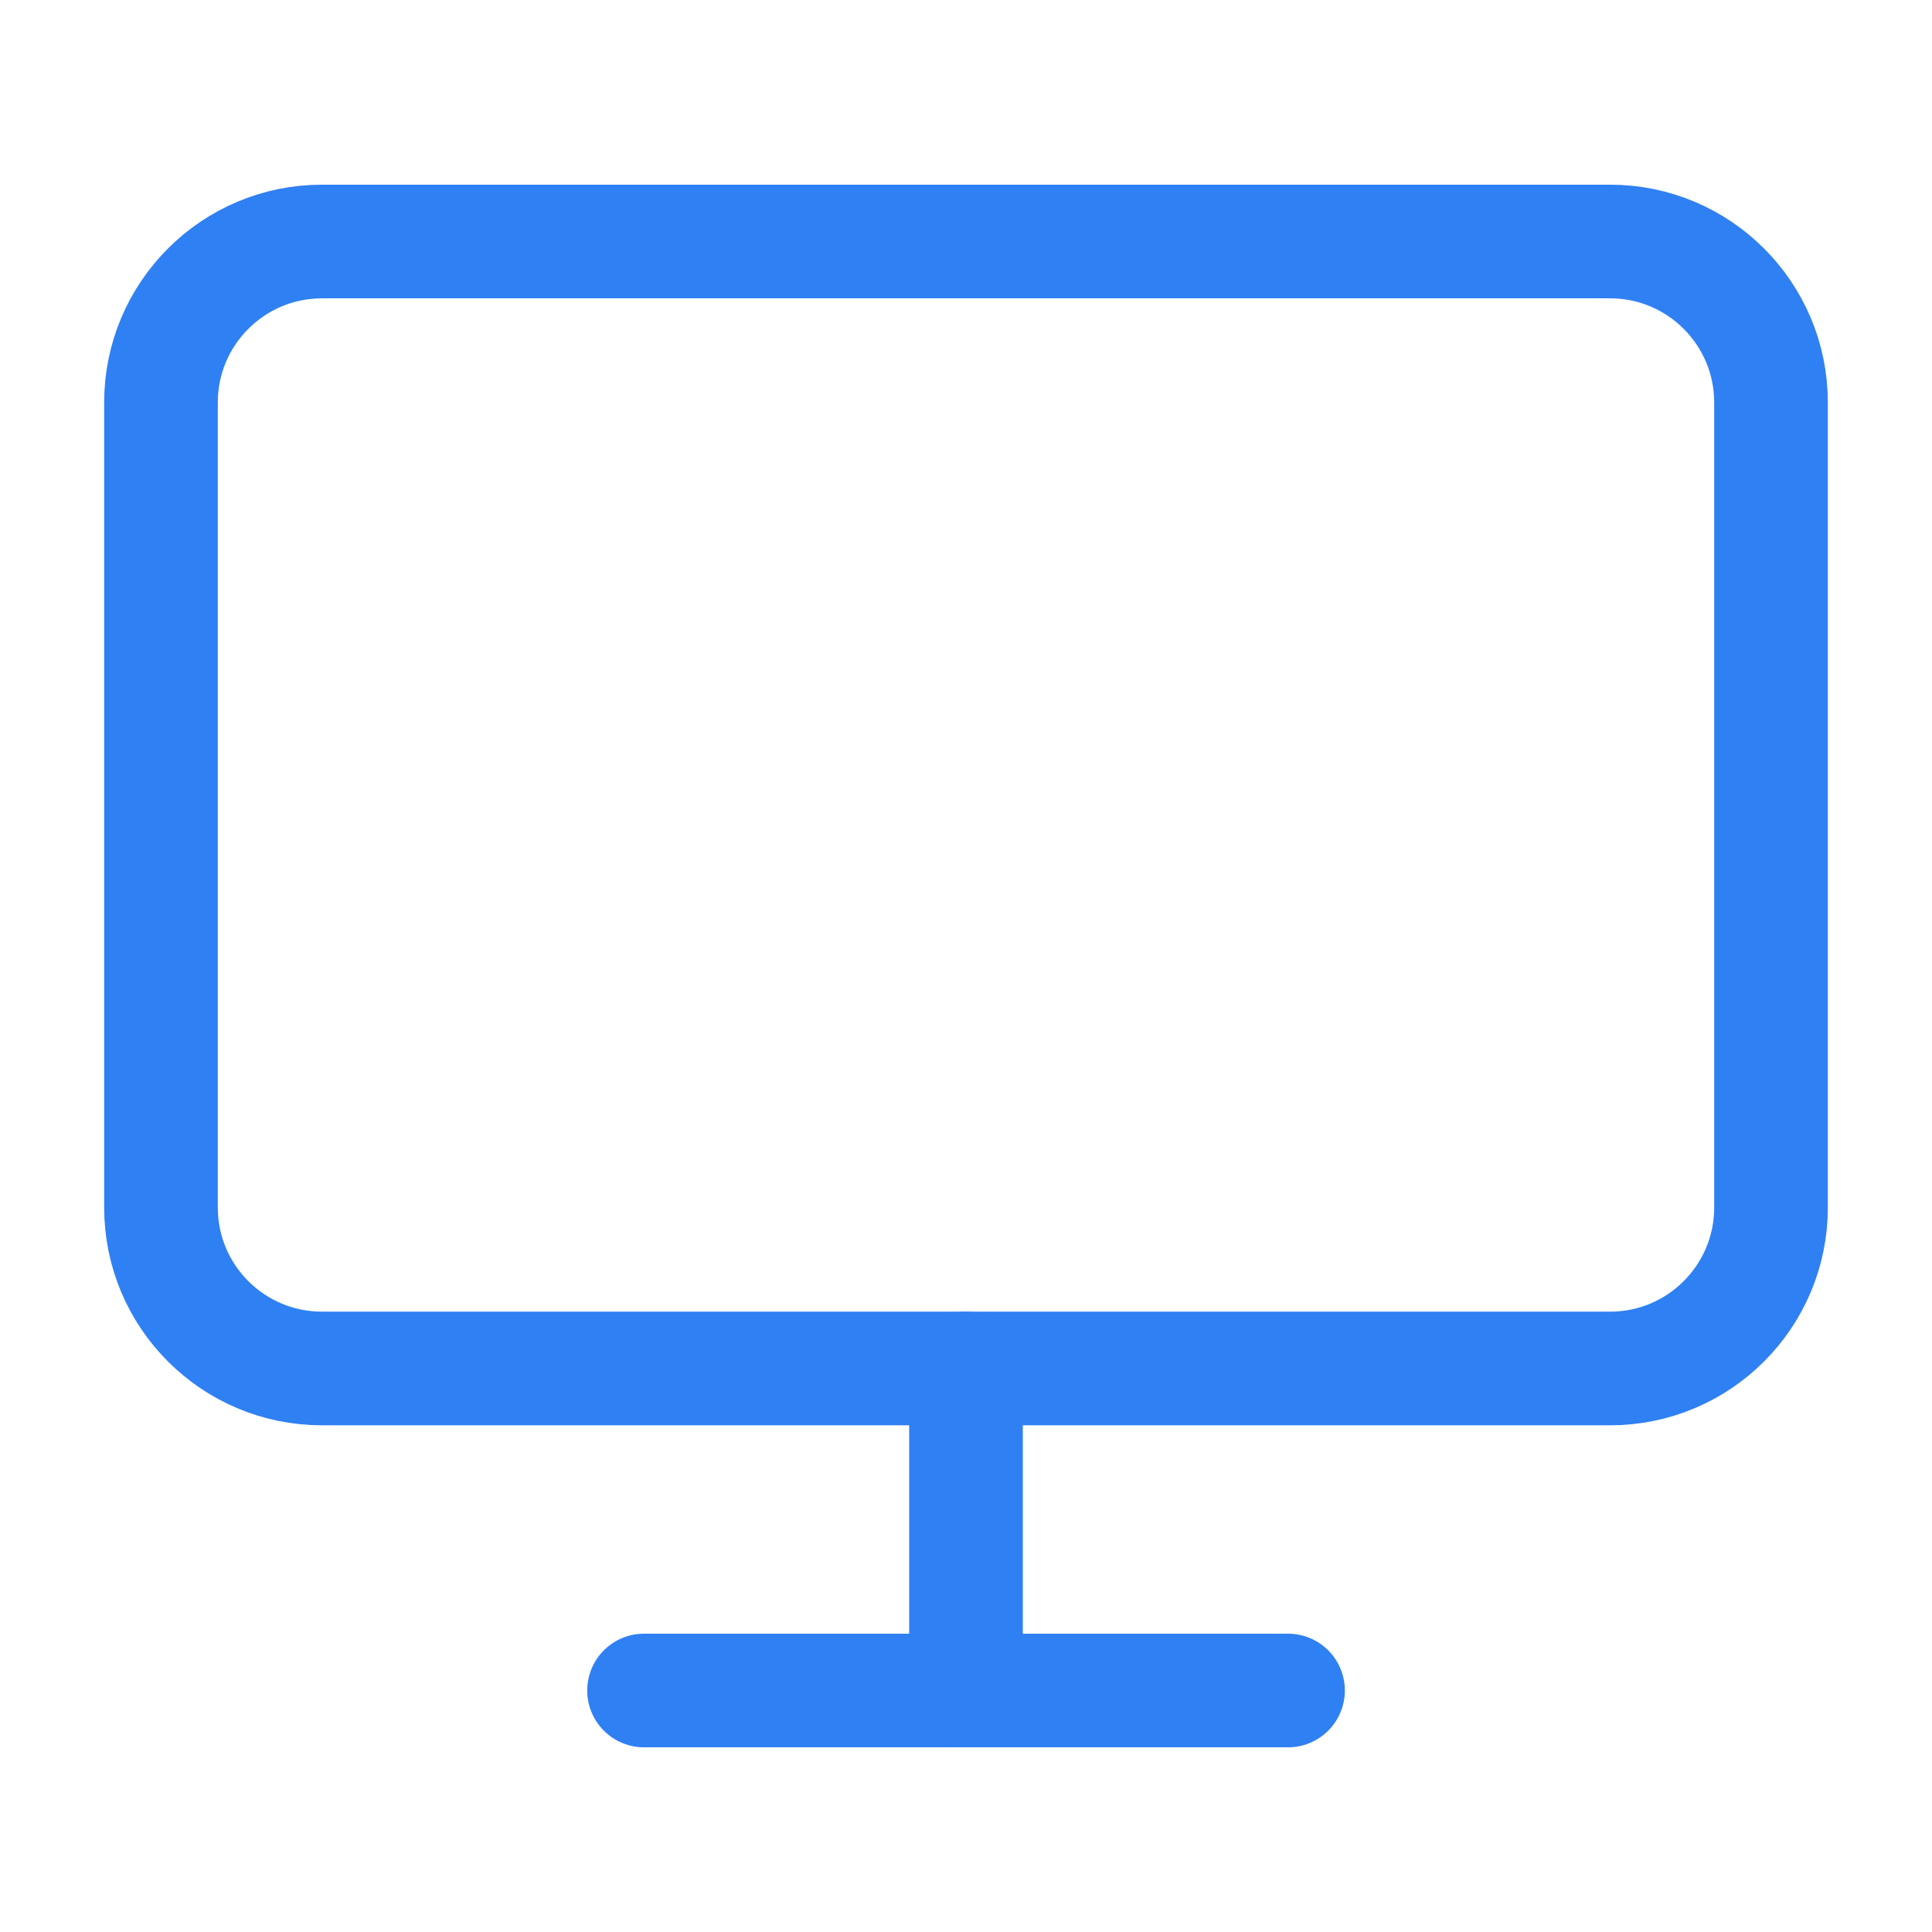 <svg width="34" height="34" viewBox="0 0 34 34" fill="none" xmlns="http://www.w3.org/2000/svg">
<path d="M28.334 4.25H5.667C4.102 4.25 2.833 5.519 2.833 7.083V21.25C2.833 22.815 4.102 24.083 5.667 24.083H28.334C29.898 24.083 31.167 22.815 31.167 21.25V7.083C31.167 5.519 29.898 4.25 28.334 4.25Z" stroke="#2F80F3" stroke-width="2" stroke-linecap="round" stroke-linejoin="round"/>
<path d="M11.334 29.75H22.667" stroke="#2F80F3" stroke-width="2" stroke-linecap="round" stroke-linejoin="round"/>
<path d="M17 24.083V29.75" stroke="#2F80F3" stroke-width="2" stroke-linecap="round" stroke-linejoin="round"/>
</svg>
